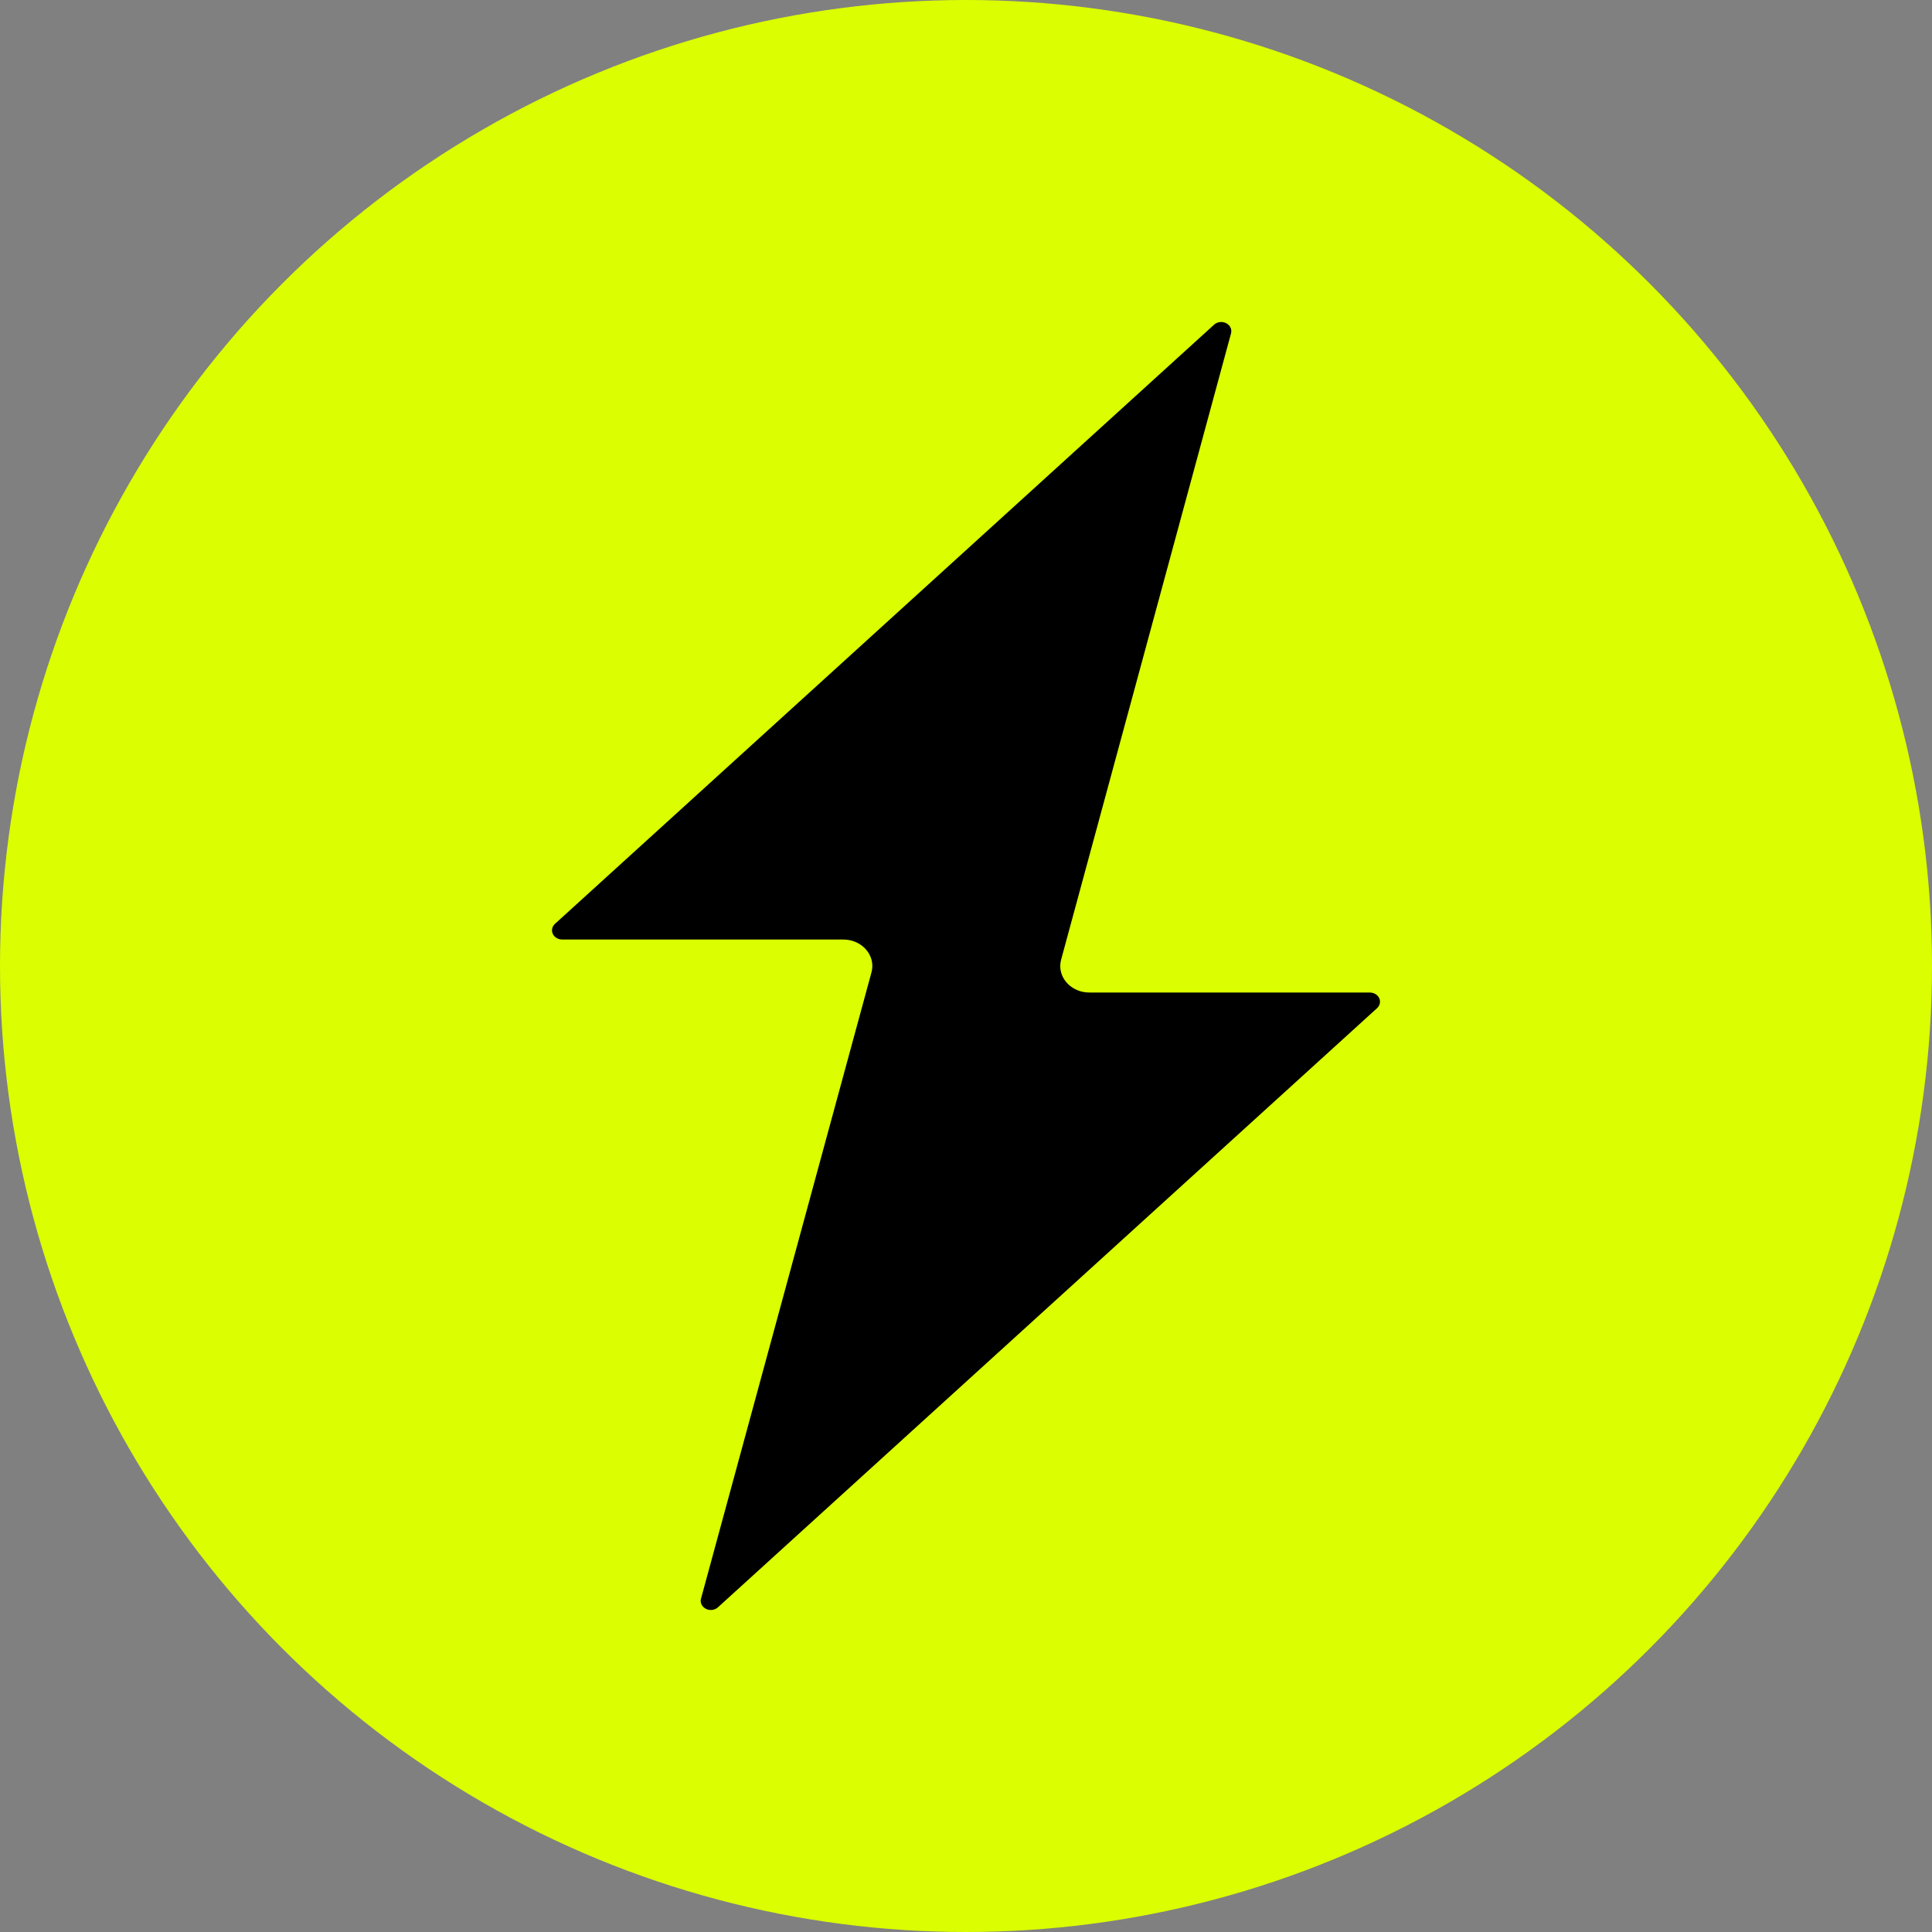 <svg width="42" height="42" viewBox="0 0 42 42" fill="none" xmlns="http://www.w3.org/2000/svg">
<rect x="0" y="0" width="42" height="42" fill="#808080" stroke="none"/>
<circle cx="21" cy="21" r="21" fill="#DBFF00"/>
<path d="M15.608 34.941C15.575 34.972 15.53 34.992 15.483 34.998C15.435 35.004 15.387 34.996 15.345 34.974C15.303 34.953 15.27 34.92 15.251 34.88C15.232 34.84 15.227 34.796 15.239 34.754L18.945 21.139C18.965 21.065 18.969 20.988 18.957 20.913C18.944 20.838 18.915 20.766 18.872 20.701C18.828 20.636 18.771 20.579 18.703 20.534C18.635 20.489 18.558 20.457 18.477 20.439C18.425 20.429 18.372 20.424 18.319 20.424H12.22C12.176 20.424 12.134 20.412 12.098 20.39C12.062 20.369 12.034 20.338 12.017 20.301C12 20.265 11.996 20.225 12.004 20.187C12.012 20.148 12.033 20.113 12.063 20.085L26.392 7.059C26.426 7.028 26.47 7.008 26.518 7.002C26.565 6.996 26.614 7.004 26.656 7.026C26.698 7.047 26.731 7.08 26.75 7.12C26.769 7.16 26.773 7.204 26.762 7.246L23.068 20.862C23.048 20.936 23.044 21.013 23.056 21.088C23.069 21.163 23.098 21.235 23.141 21.3C23.185 21.365 23.242 21.422 23.31 21.467C23.378 21.512 23.455 21.544 23.537 21.562C23.587 21.572 23.638 21.577 23.689 21.577H29.78C29.824 21.577 29.866 21.589 29.902 21.61C29.938 21.632 29.966 21.663 29.983 21.699C30 21.735 30.004 21.775 29.996 21.814C29.988 21.852 29.967 21.888 29.937 21.916L15.608 34.941Z" fill="black"/>
</svg>